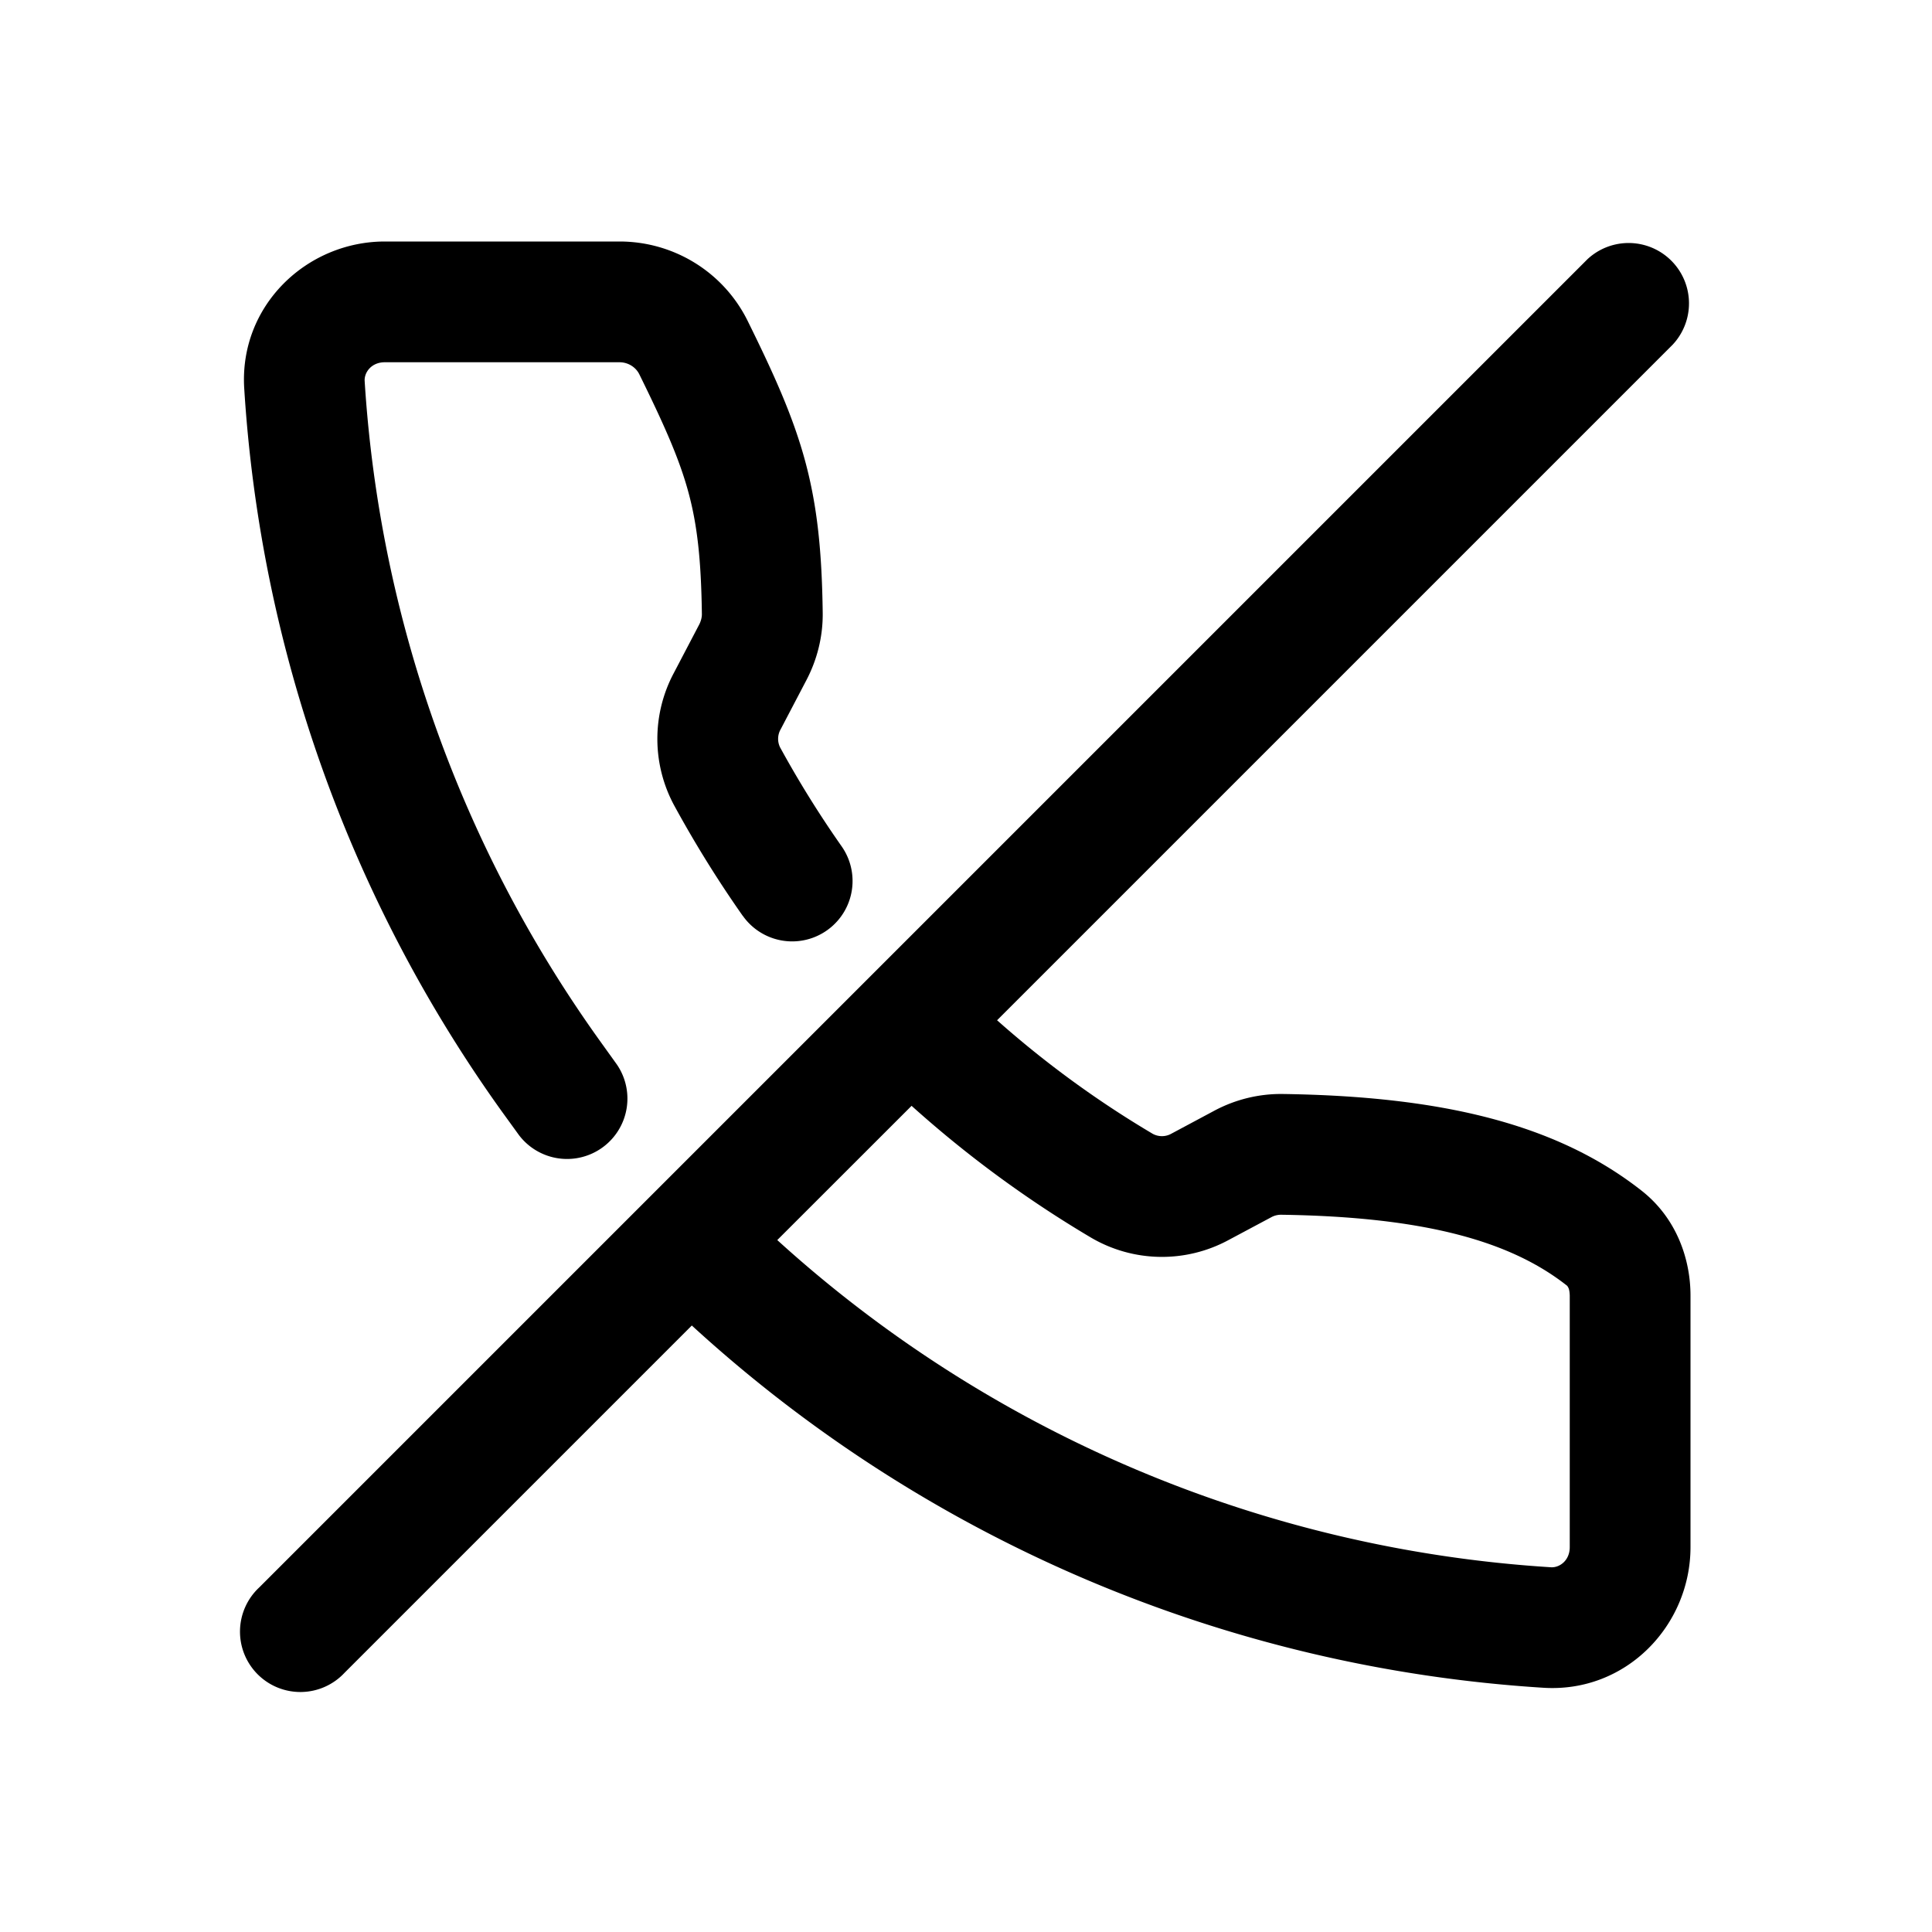 <svg xmlns="http://www.w3.org/2000/svg" width="24" height="24" fill="none" class="persona-icon" viewBox="0 0 24 24"><path fill="currentColor" fill-rule="evenodd" d="M21 16.094c0-.453-.173-.96-.604-1.3-1.063-.838-2.503-1.176-4.46-1.204-.302-.004-.593.07-.85.207l-.531.284a.24.24 0 0 1-.233.005 12.5 12.5 0 0 1-1.936-1.412L20.78 4.28a.75.75 0 0 0-1.06-1.06l-16.5 16.5a.75.75 0 1 0 1.06 1.06l4.314-4.314a17.25 17.25 0 0 0 10.579 4.5c1.03.065 1.827-.777 1.827-1.747zm-11.344-.69 1.668-1.667a14 14 0 0 0 2.234 1.64 1.74 1.74 0 0 0 1.702.028l.532-.284a.25.25 0 0 1 .122-.031c1.83.026 2.872.345 3.553.882q.001-.002.016.025.015.031.017.097v3.125c0 .168-.128.257-.234.25a15.75 15.75 0 0 1-9.61-4.064" clip-rule="evenodd"/><path fill="currentColor" d="M9.227 11.376a.75.75 0 0 0 1.227-.864 13 13 0 0 1-.764-1.229.24.24 0 0 1 .008-.224l.32-.611c.133-.254.206-.542.202-.838-.01-.748-.065-1.315-.218-1.882-.151-.558-.388-1.08-.712-1.737C8.99 3.38 8.37 3 7.696 3H4.781c-.97 0-1.812.796-1.747 1.827a17.25 17.25 0 0 0 3.2 8.98l.213.294a.75.75 0 0 0 1.217-.876l-.211-.294A15.75 15.75 0 0 1 4.53 4.734c-.007-.106.082-.234.25-.234h2.915c.108 0 .204.061.248.152.32.65.5 1.061.61 1.468.107.397.157.825.166 1.51q0 .058-.03.122l-.32.611A1.74 1.74 0 0 0 8.372 10q.389.714.854 1.376"/></svg>
